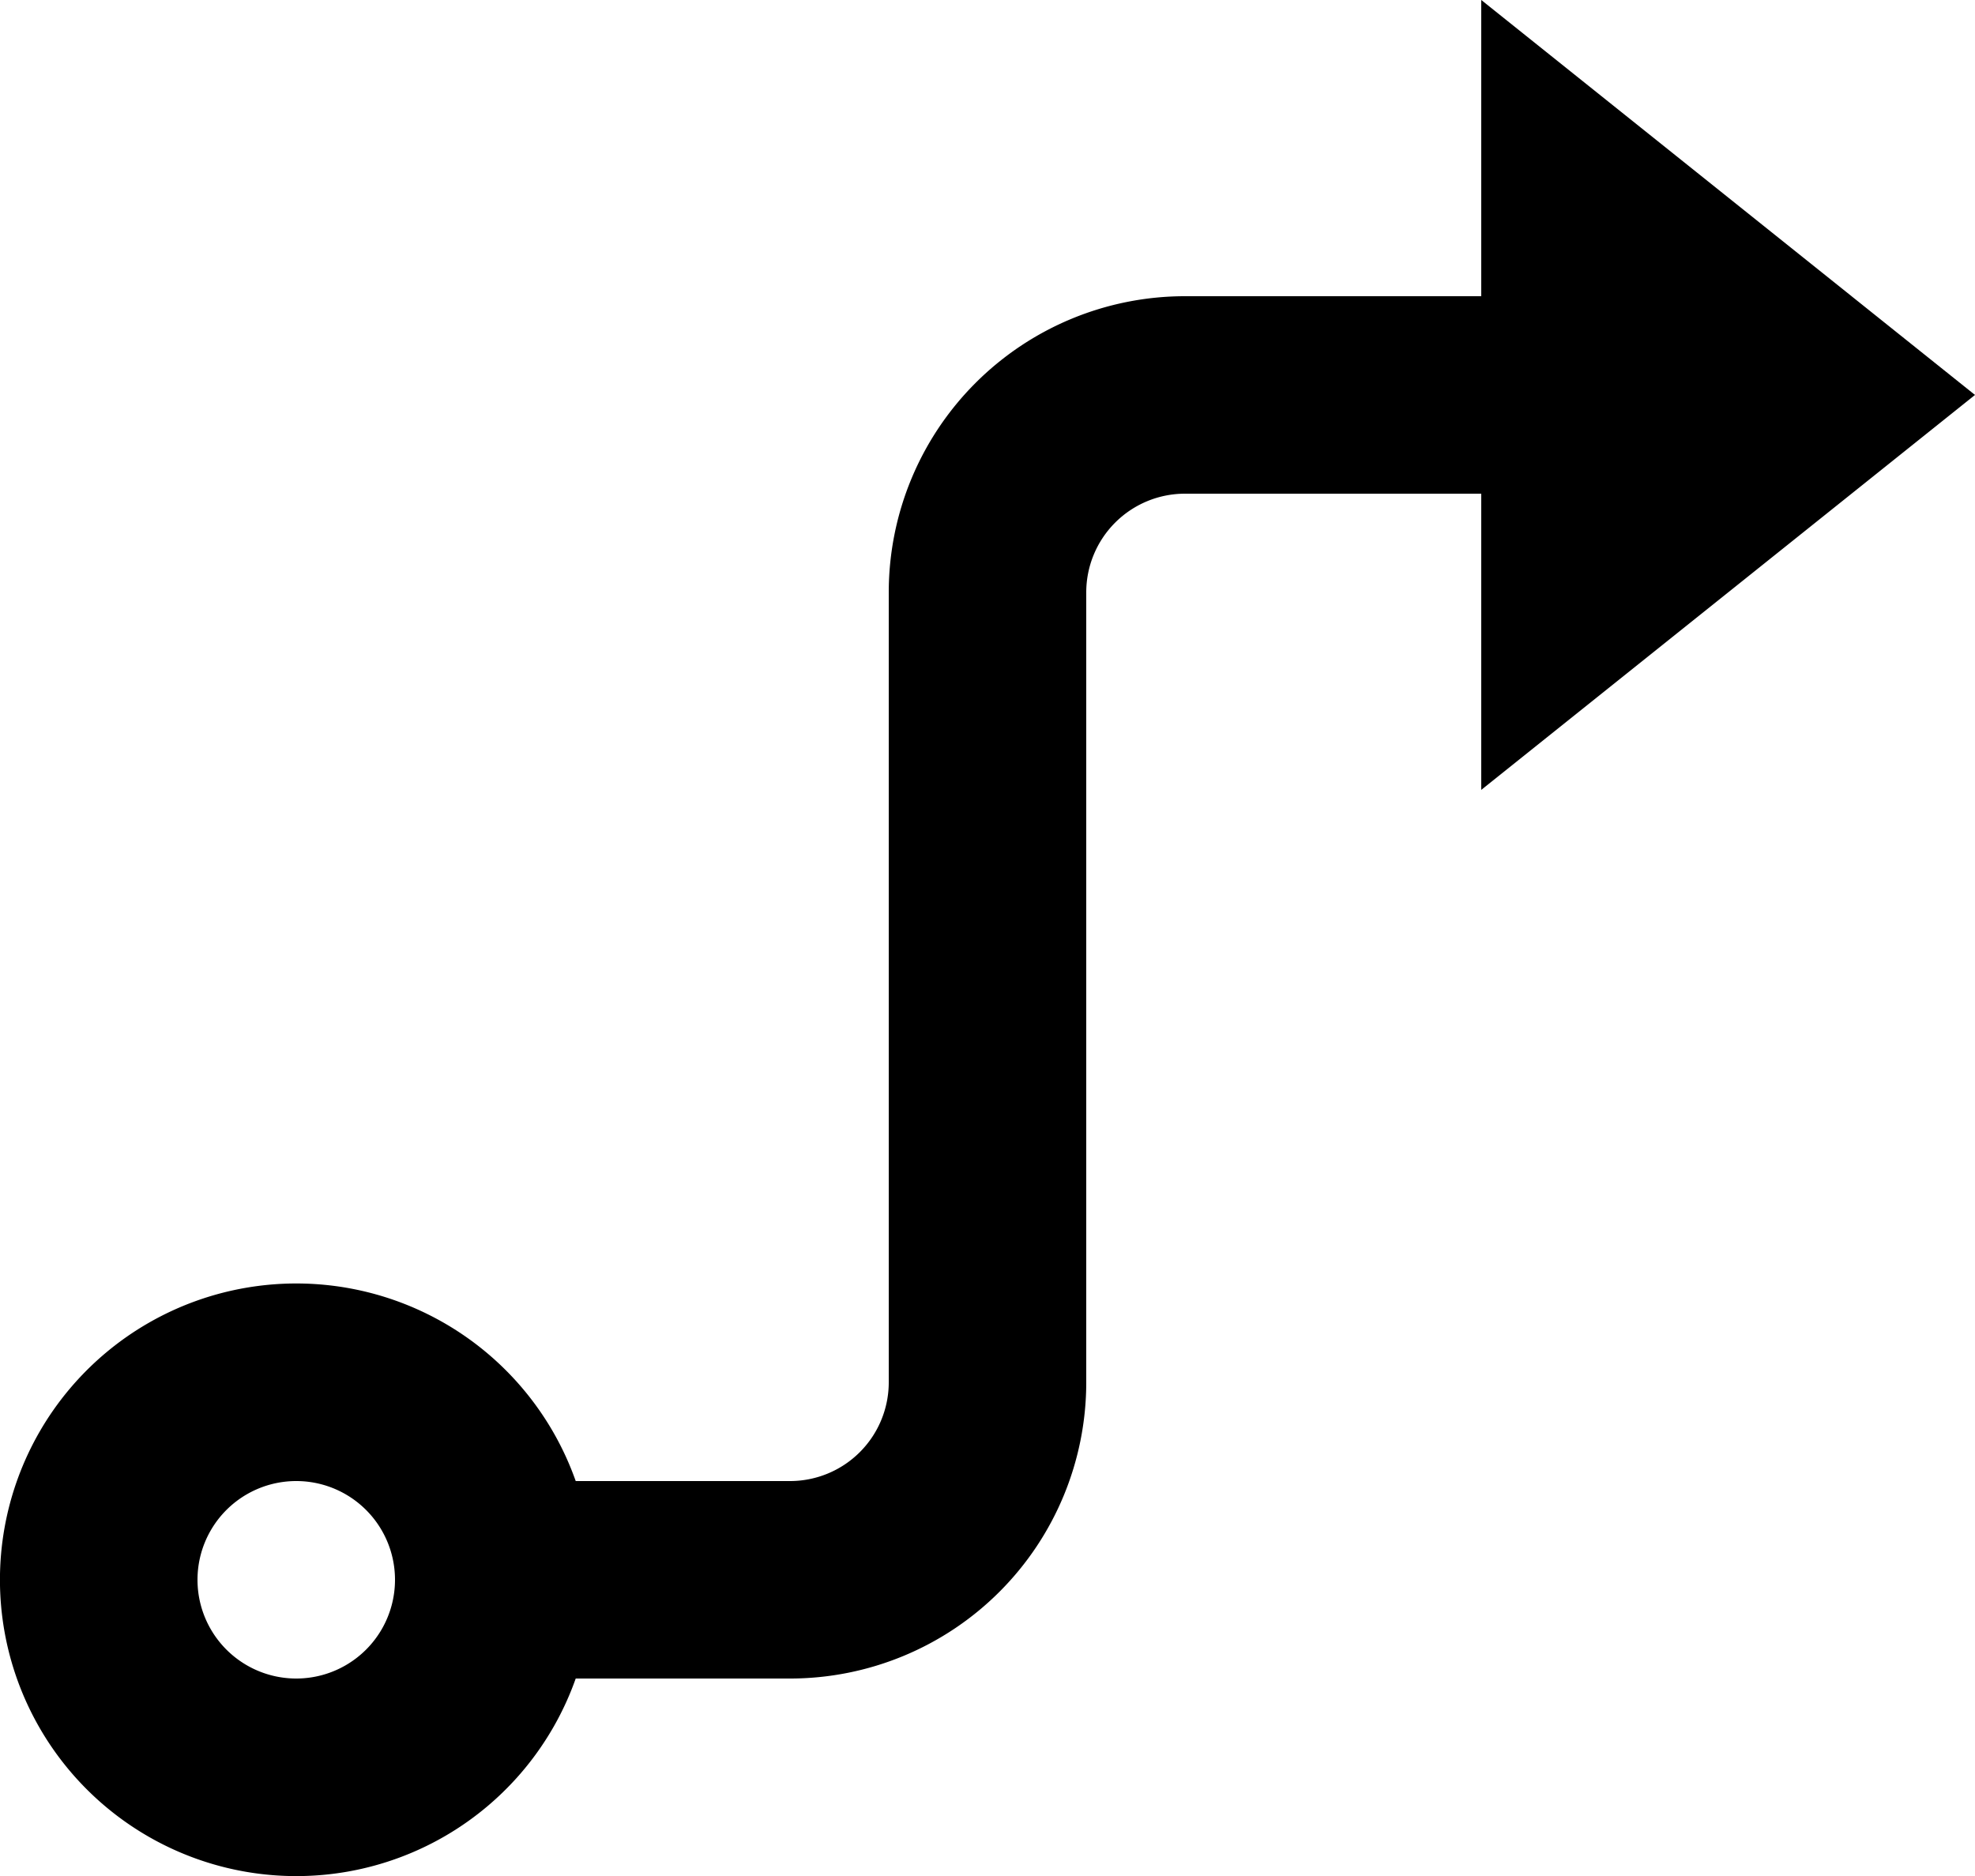 <svg xmlns="http://www.w3.org/2000/svg" width="20" height="19" viewBox="0 0 20 19">
    <g fill="none" fill-rule="evenodd">
        <path d="M-2-2h24v24H-2z"/>
        <path fill="currentColor" fill-rule="nonzero" d="M11 6v8a3 3 0 0 1-3 3H5.83a3.001 3.001 0 1 1 0-2H8a1 1 0 0 0 1-1V6a3 3 0 0 1 3-3h3V0l5 4-5 4V5h-3a1 1 0 0 0-1 1zM3 17a1 1 0 1 0 0-2 1 1 0 0 0 0 2z"/>
    </g>
</svg>
